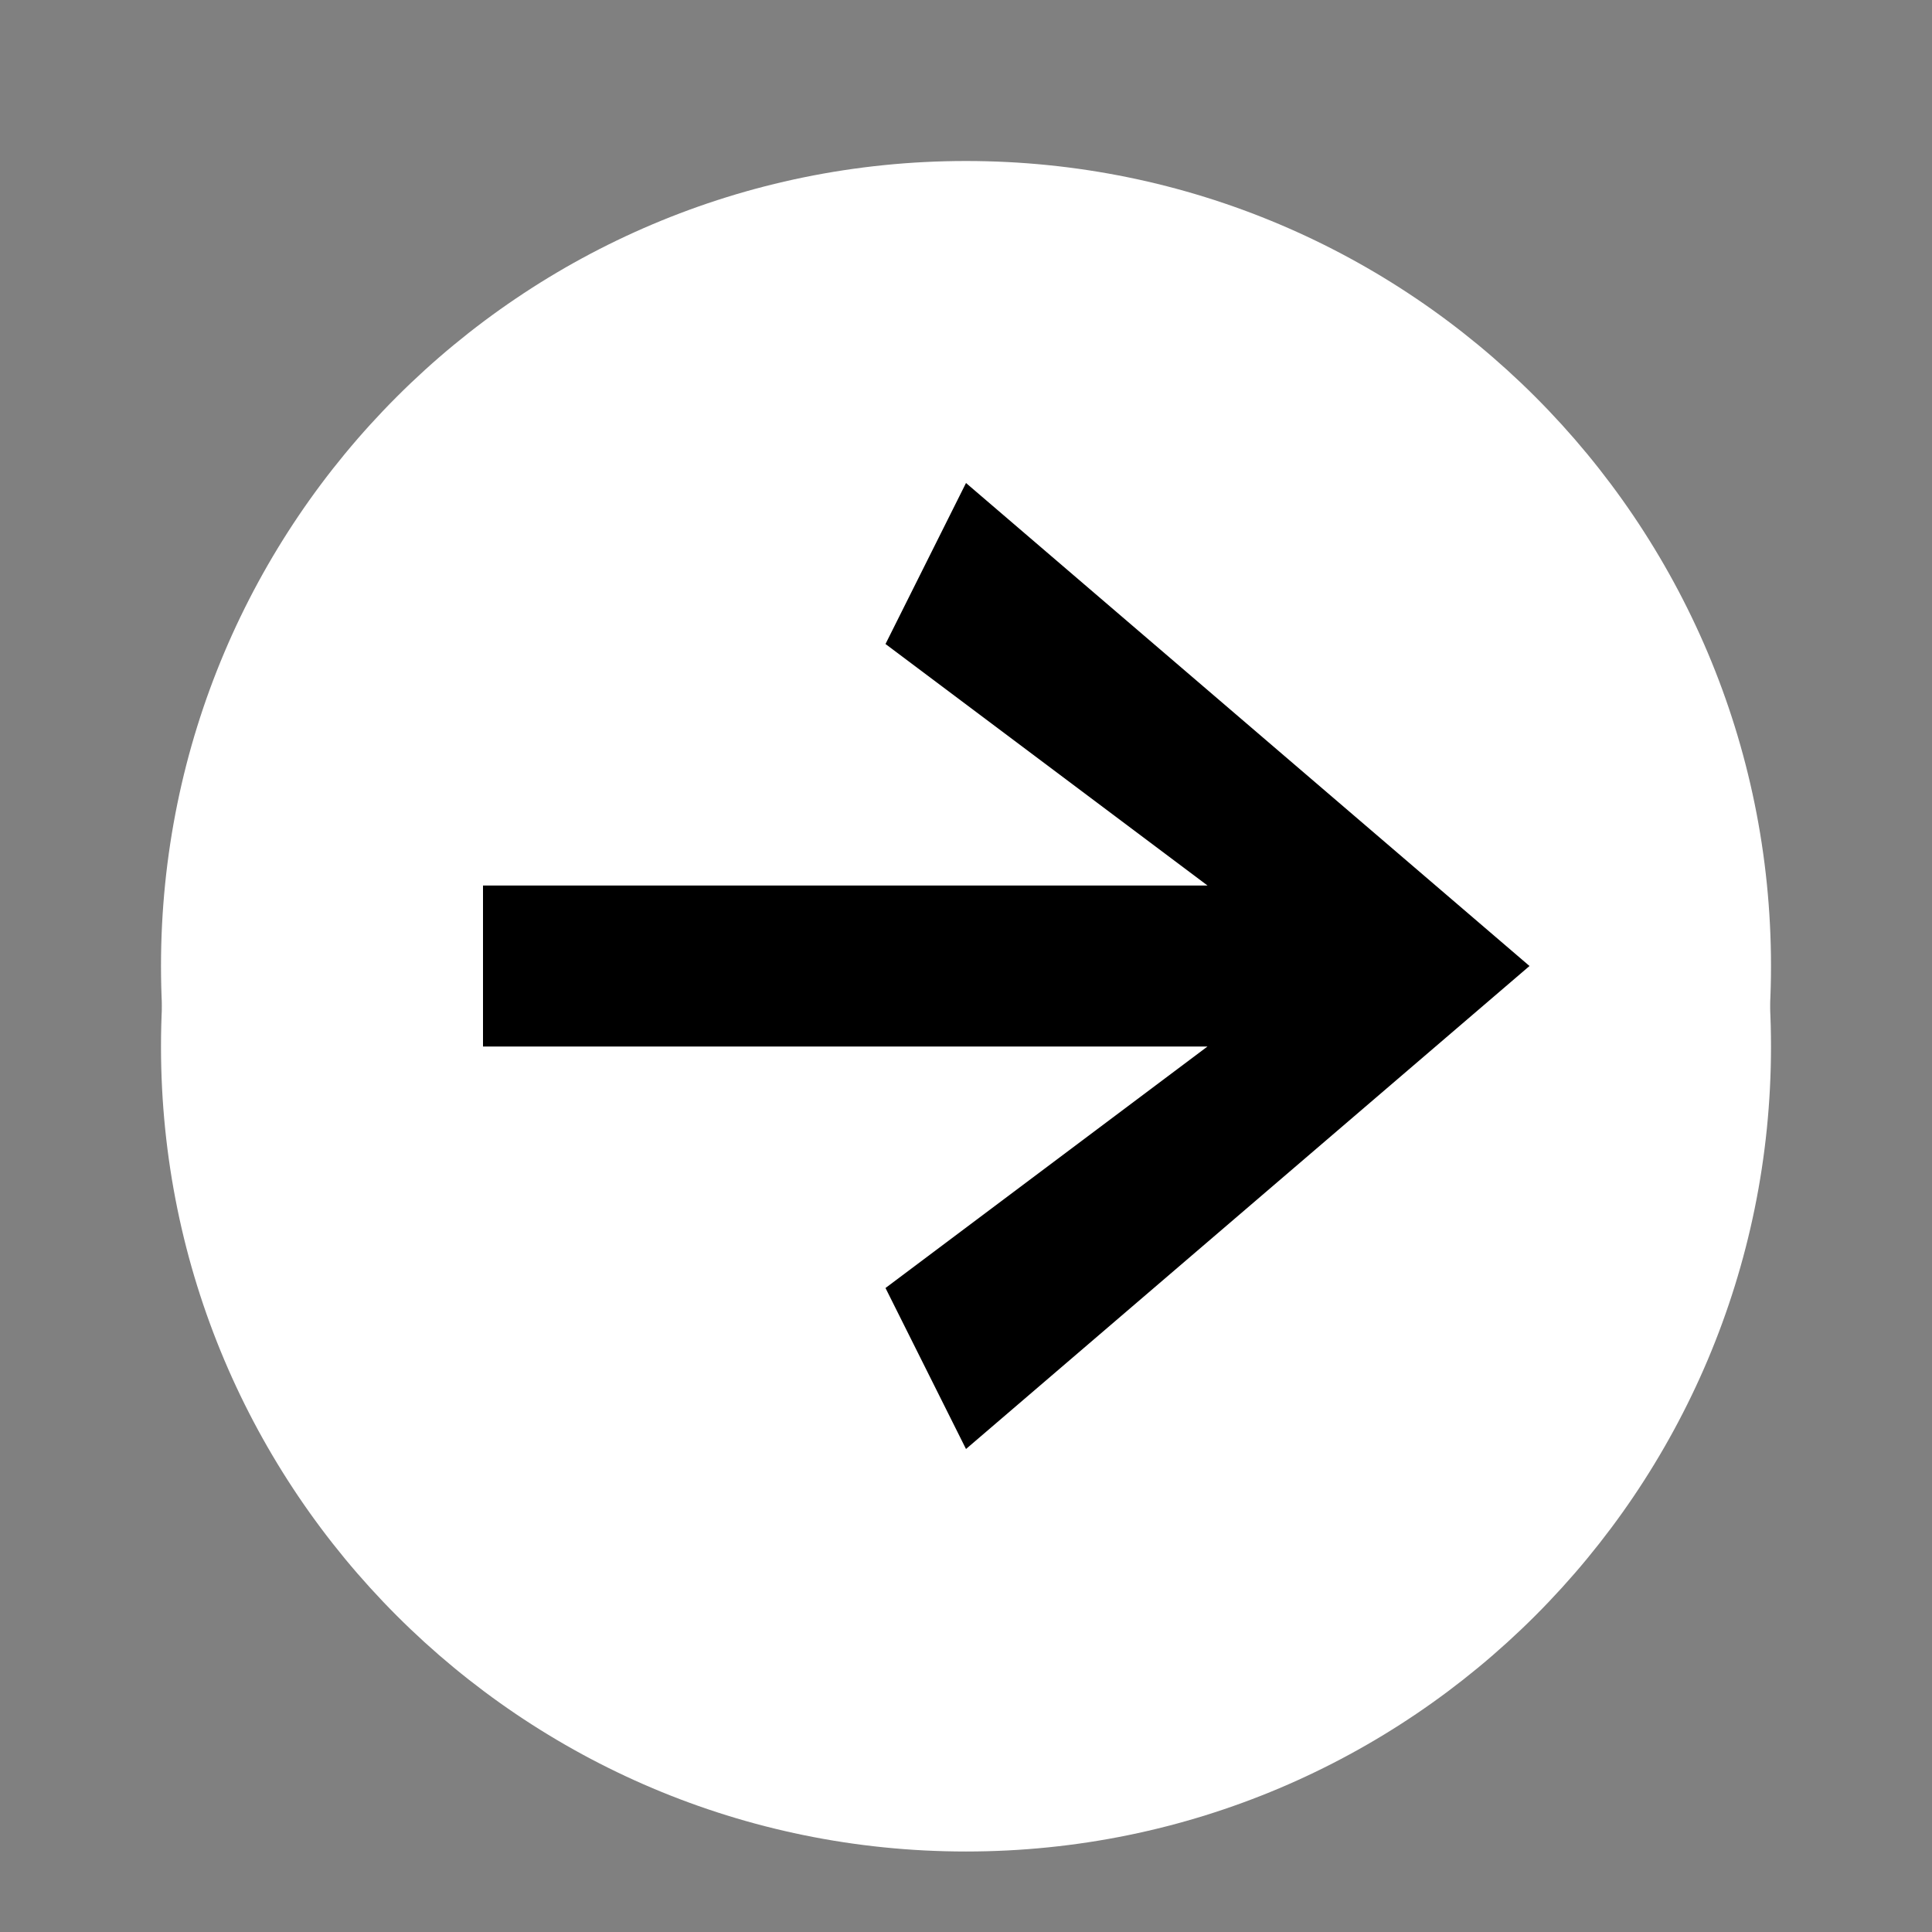 <?xml version="1.0" encoding="UTF-8" standalone="no"?>
<svg xmlns:rdf="http://www.w3.org/1999/02/22-rdf-syntax-ns#" xmlns="http://www.w3.org/2000/svg" height="24" width="24" version="1.1" xmlns:cc="http://creativecommons.org/ns#" xmlns:dc="http://purl.org/dc/elements/1.1/">
 <rect width="100%" height="100%" fill="#808080" stroke="none"/>
 <g transform="translate(0 -1028.4)">
  <path d="m22 12c0 5.523-4.477 10-10 10-5.523 0-10-4.477-10-10 0-5.523 4.477-10 10-10 5.523 0 10 4.477 10 10z" transform="matrix(-1 0 0 1 24 1029.4)" fill="#ffff"/>
  <path d="m22 12c0 5.523-4.477 10-10 10-5.523 0-10-4.477-10-10 0-5.523 4.477-10 10-10 5.523 0 10 4.477 10 10z" transform="matrix(-1 0 0 1 24 1028.4)" fill="#ffff"/>
  <path d="m6 1042.4v-2h9l-4-3 1-2 7 6-7 6-1-2 4-3z" fill="#ffff"/>
  <path d="m6 1041.4v-2h9l-4-3 1-2 7 6-7 6-1-2 4-3z" fill="#0009"/>
 </g>
</svg>
